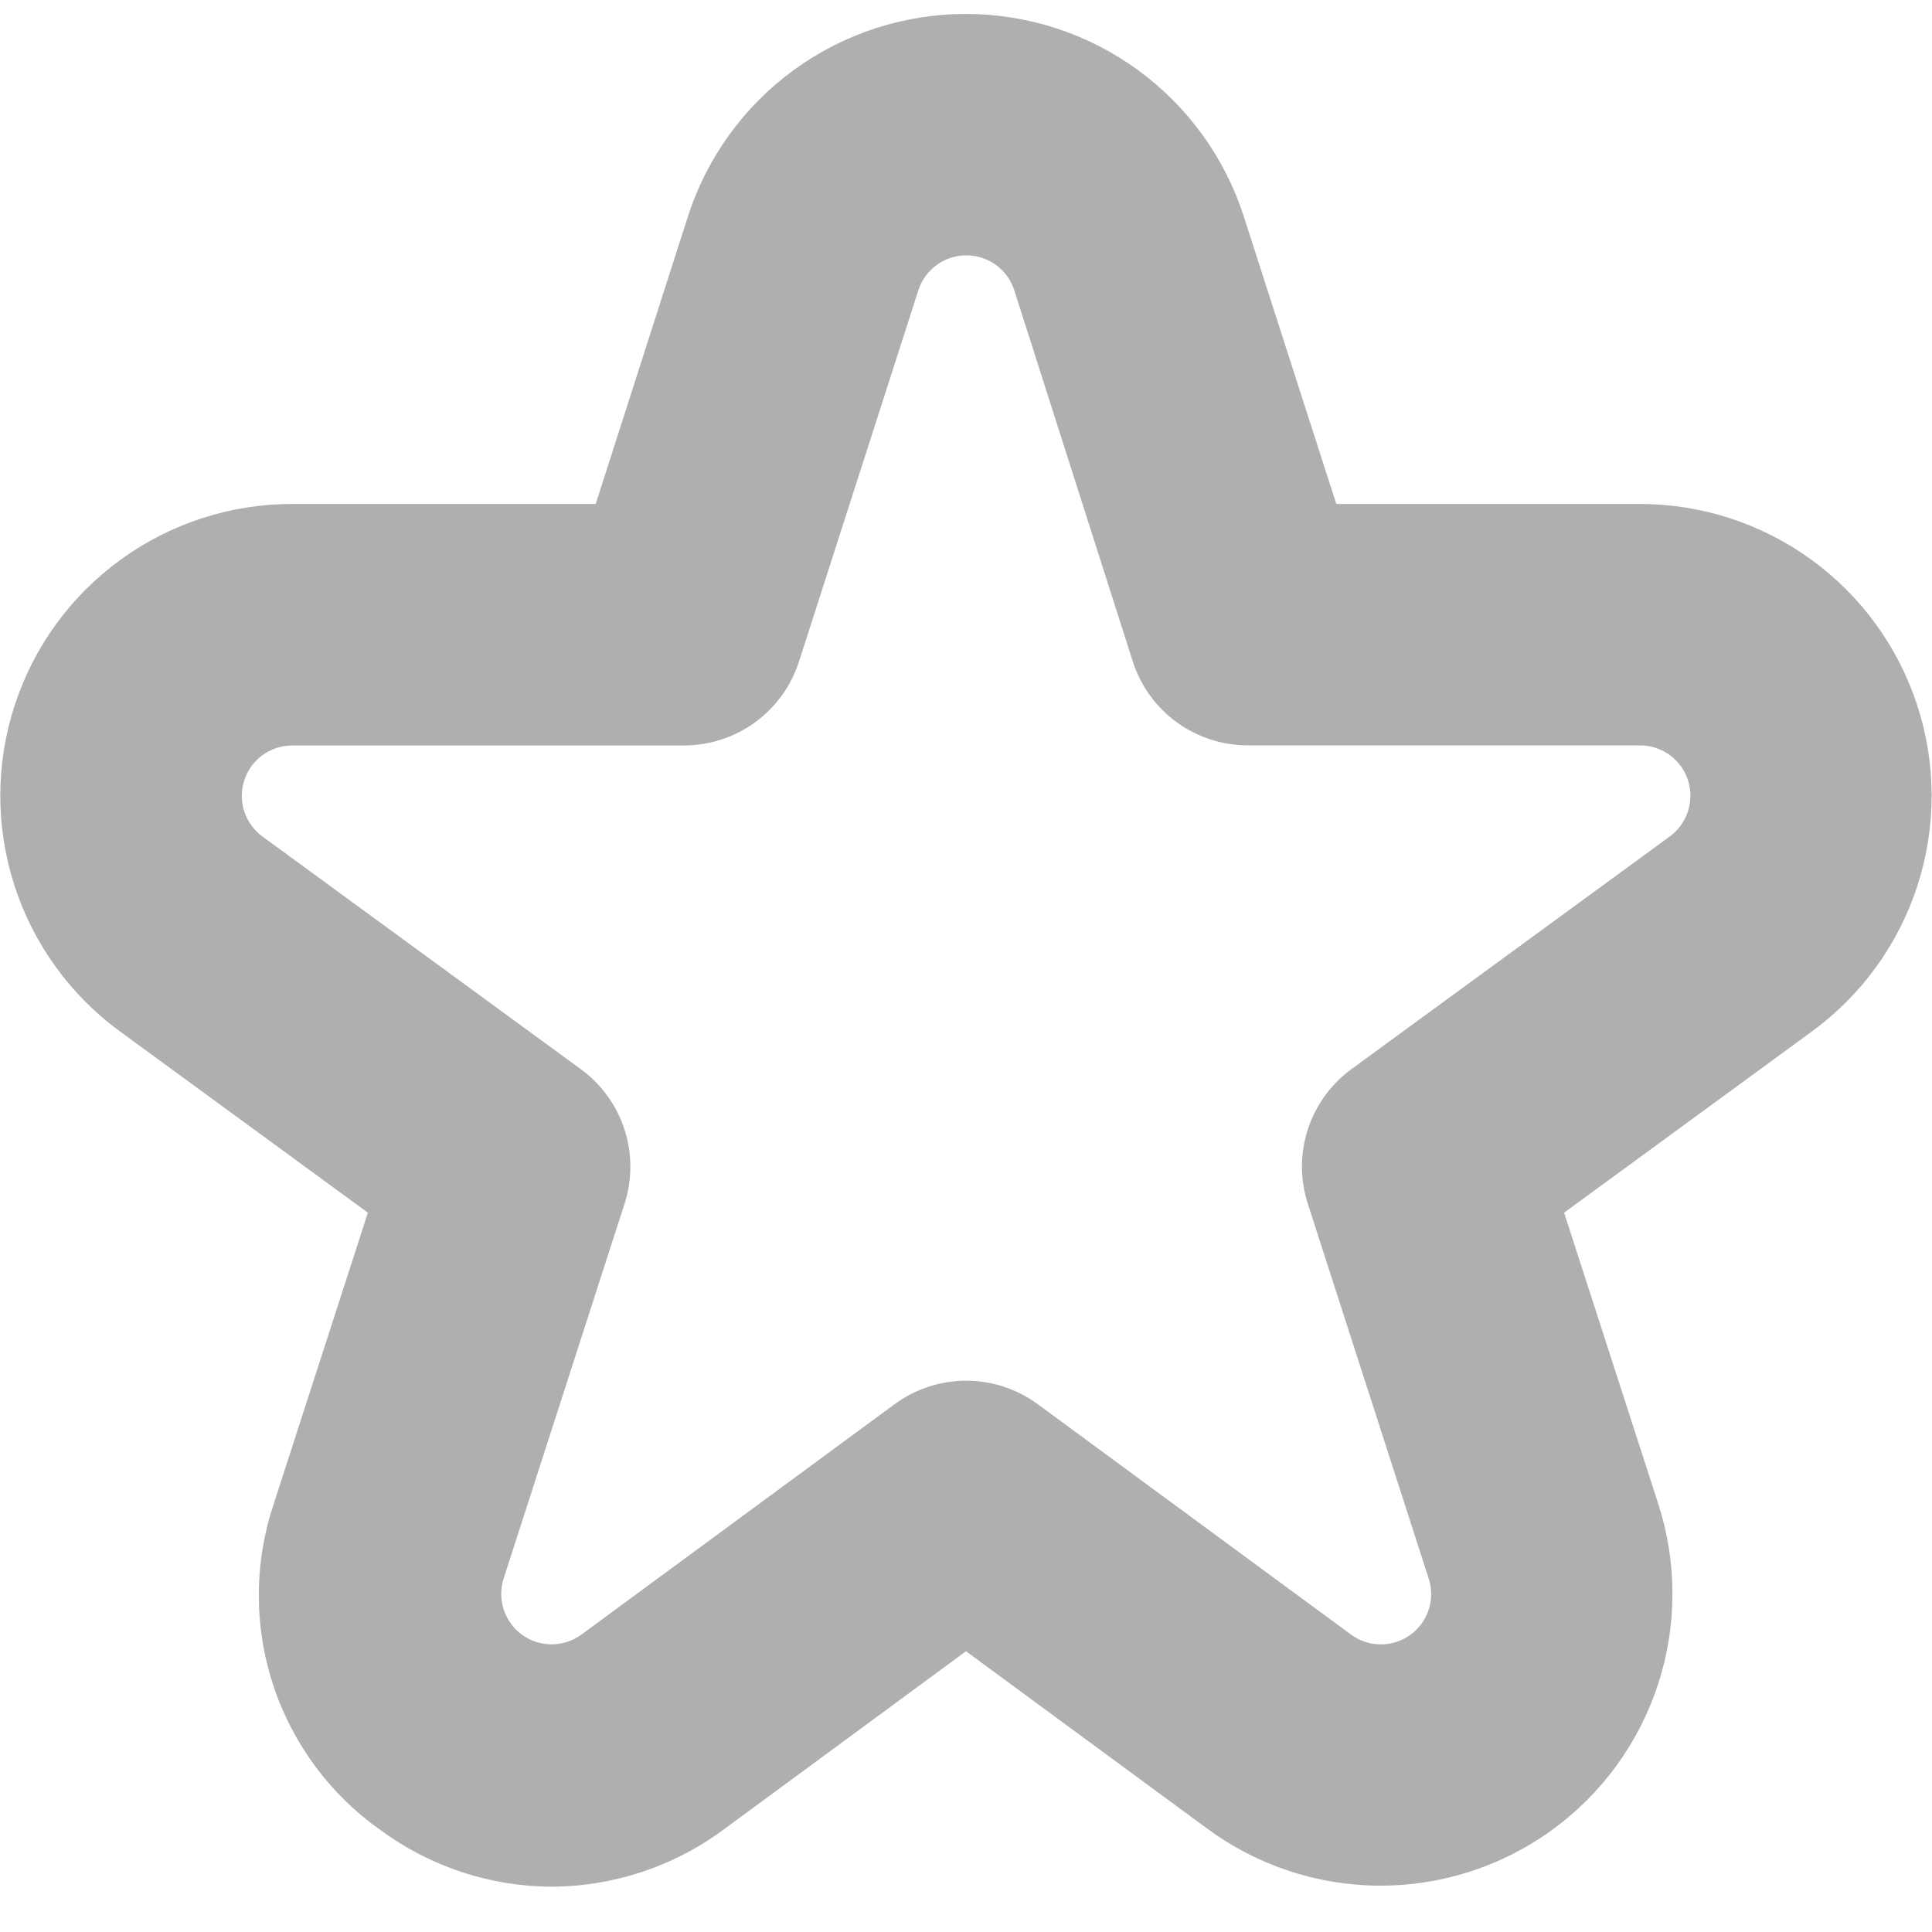 <svg width="60" height="60" viewBox="0 0 60 60" fill="none" xmlns="http://www.w3.org/2000/svg">
<path d="M17.13 58.593C15.222 58.585 13.366 57.972 11.828 56.843C10.256 55.738 9.083 54.154 8.483 52.328C7.884 50.502 7.89 48.531 8.5 46.708L11.425 37.661L3.725 32.031C2.181 30.903 1.034 29.316 0.447 27.496C-0.14 25.676 -0.137 23.717 0.457 21.9C1.05 20.082 2.204 18.499 3.752 17.377C5.3 16.254 7.163 15.65 9.075 15.651H18.5L21.363 6.726C21.95 4.898 23.102 3.304 24.654 2.173C26.205 1.043 28.075 0.433 29.995 0.433C31.915 0.433 33.785 1.043 35.336 2.173C36.888 3.304 38.04 4.898 38.628 6.726L41.5 15.651H50.925C52.837 15.651 54.7 16.255 56.248 17.378C57.795 18.5 58.948 20.084 59.541 21.901C60.135 23.718 60.138 25.677 59.551 27.496C58.964 29.316 57.816 30.903 56.273 32.031L48.575 37.661L51.5 46.708C52.09 48.533 52.086 50.498 51.488 52.321C50.89 54.143 49.73 55.729 48.174 56.85C46.617 57.972 44.746 58.57 42.828 58.561C40.91 58.551 39.045 57.933 37.5 56.796L30 51.281L22.5 56.798C20.948 57.956 19.066 58.585 17.13 58.593ZM9.075 23.151C8.745 23.151 8.424 23.255 8.156 23.449C7.889 23.642 7.69 23.916 7.588 24.229C7.485 24.543 7.484 24.881 7.585 25.195C7.686 25.509 7.884 25.783 8.15 25.978L18.04 33.206C18.677 33.672 19.151 34.326 19.394 35.077C19.637 35.827 19.638 36.635 19.395 37.386L15.645 49.011C15.541 49.326 15.54 49.666 15.642 49.983C15.744 50.298 15.944 50.574 16.213 50.769C16.482 50.964 16.806 51.068 17.138 51.066C17.47 51.065 17.793 50.958 18.06 50.761L27.783 43.608C28.427 43.135 29.205 42.879 30.005 42.879C30.805 42.879 31.584 43.135 32.228 43.608L41.95 50.758C42.217 50.957 42.54 51.066 42.873 51.068C43.206 51.07 43.531 50.966 43.801 50.771C44.07 50.575 44.27 50.299 44.372 49.982C44.473 49.665 44.471 49.324 44.365 49.008L40.615 37.383C40.373 36.633 40.373 35.825 40.616 35.074C40.859 34.324 41.333 33.669 41.97 33.203L51.858 25.976C52.124 25.781 52.321 25.507 52.422 25.193C52.523 24.879 52.523 24.541 52.421 24.228C52.318 23.915 52.12 23.641 51.853 23.447C51.586 23.254 51.265 23.149 50.935 23.148H38.75C37.956 23.148 37.182 22.896 36.541 22.428C35.899 21.959 35.423 21.3 35.18 20.543L31.5 9.016C31.399 8.7 31.2 8.425 30.932 8.23C30.664 8.035 30.341 7.93 30.01 7.93C29.679 7.93 29.356 8.035 29.088 8.23C28.82 8.425 28.621 8.7 28.52 9.016L24.813 20.546C24.57 21.301 24.095 21.96 23.455 22.428C22.815 22.896 22.043 23.149 21.25 23.151H9.075Z" fill="#AFAFAF"/>
</svg>
